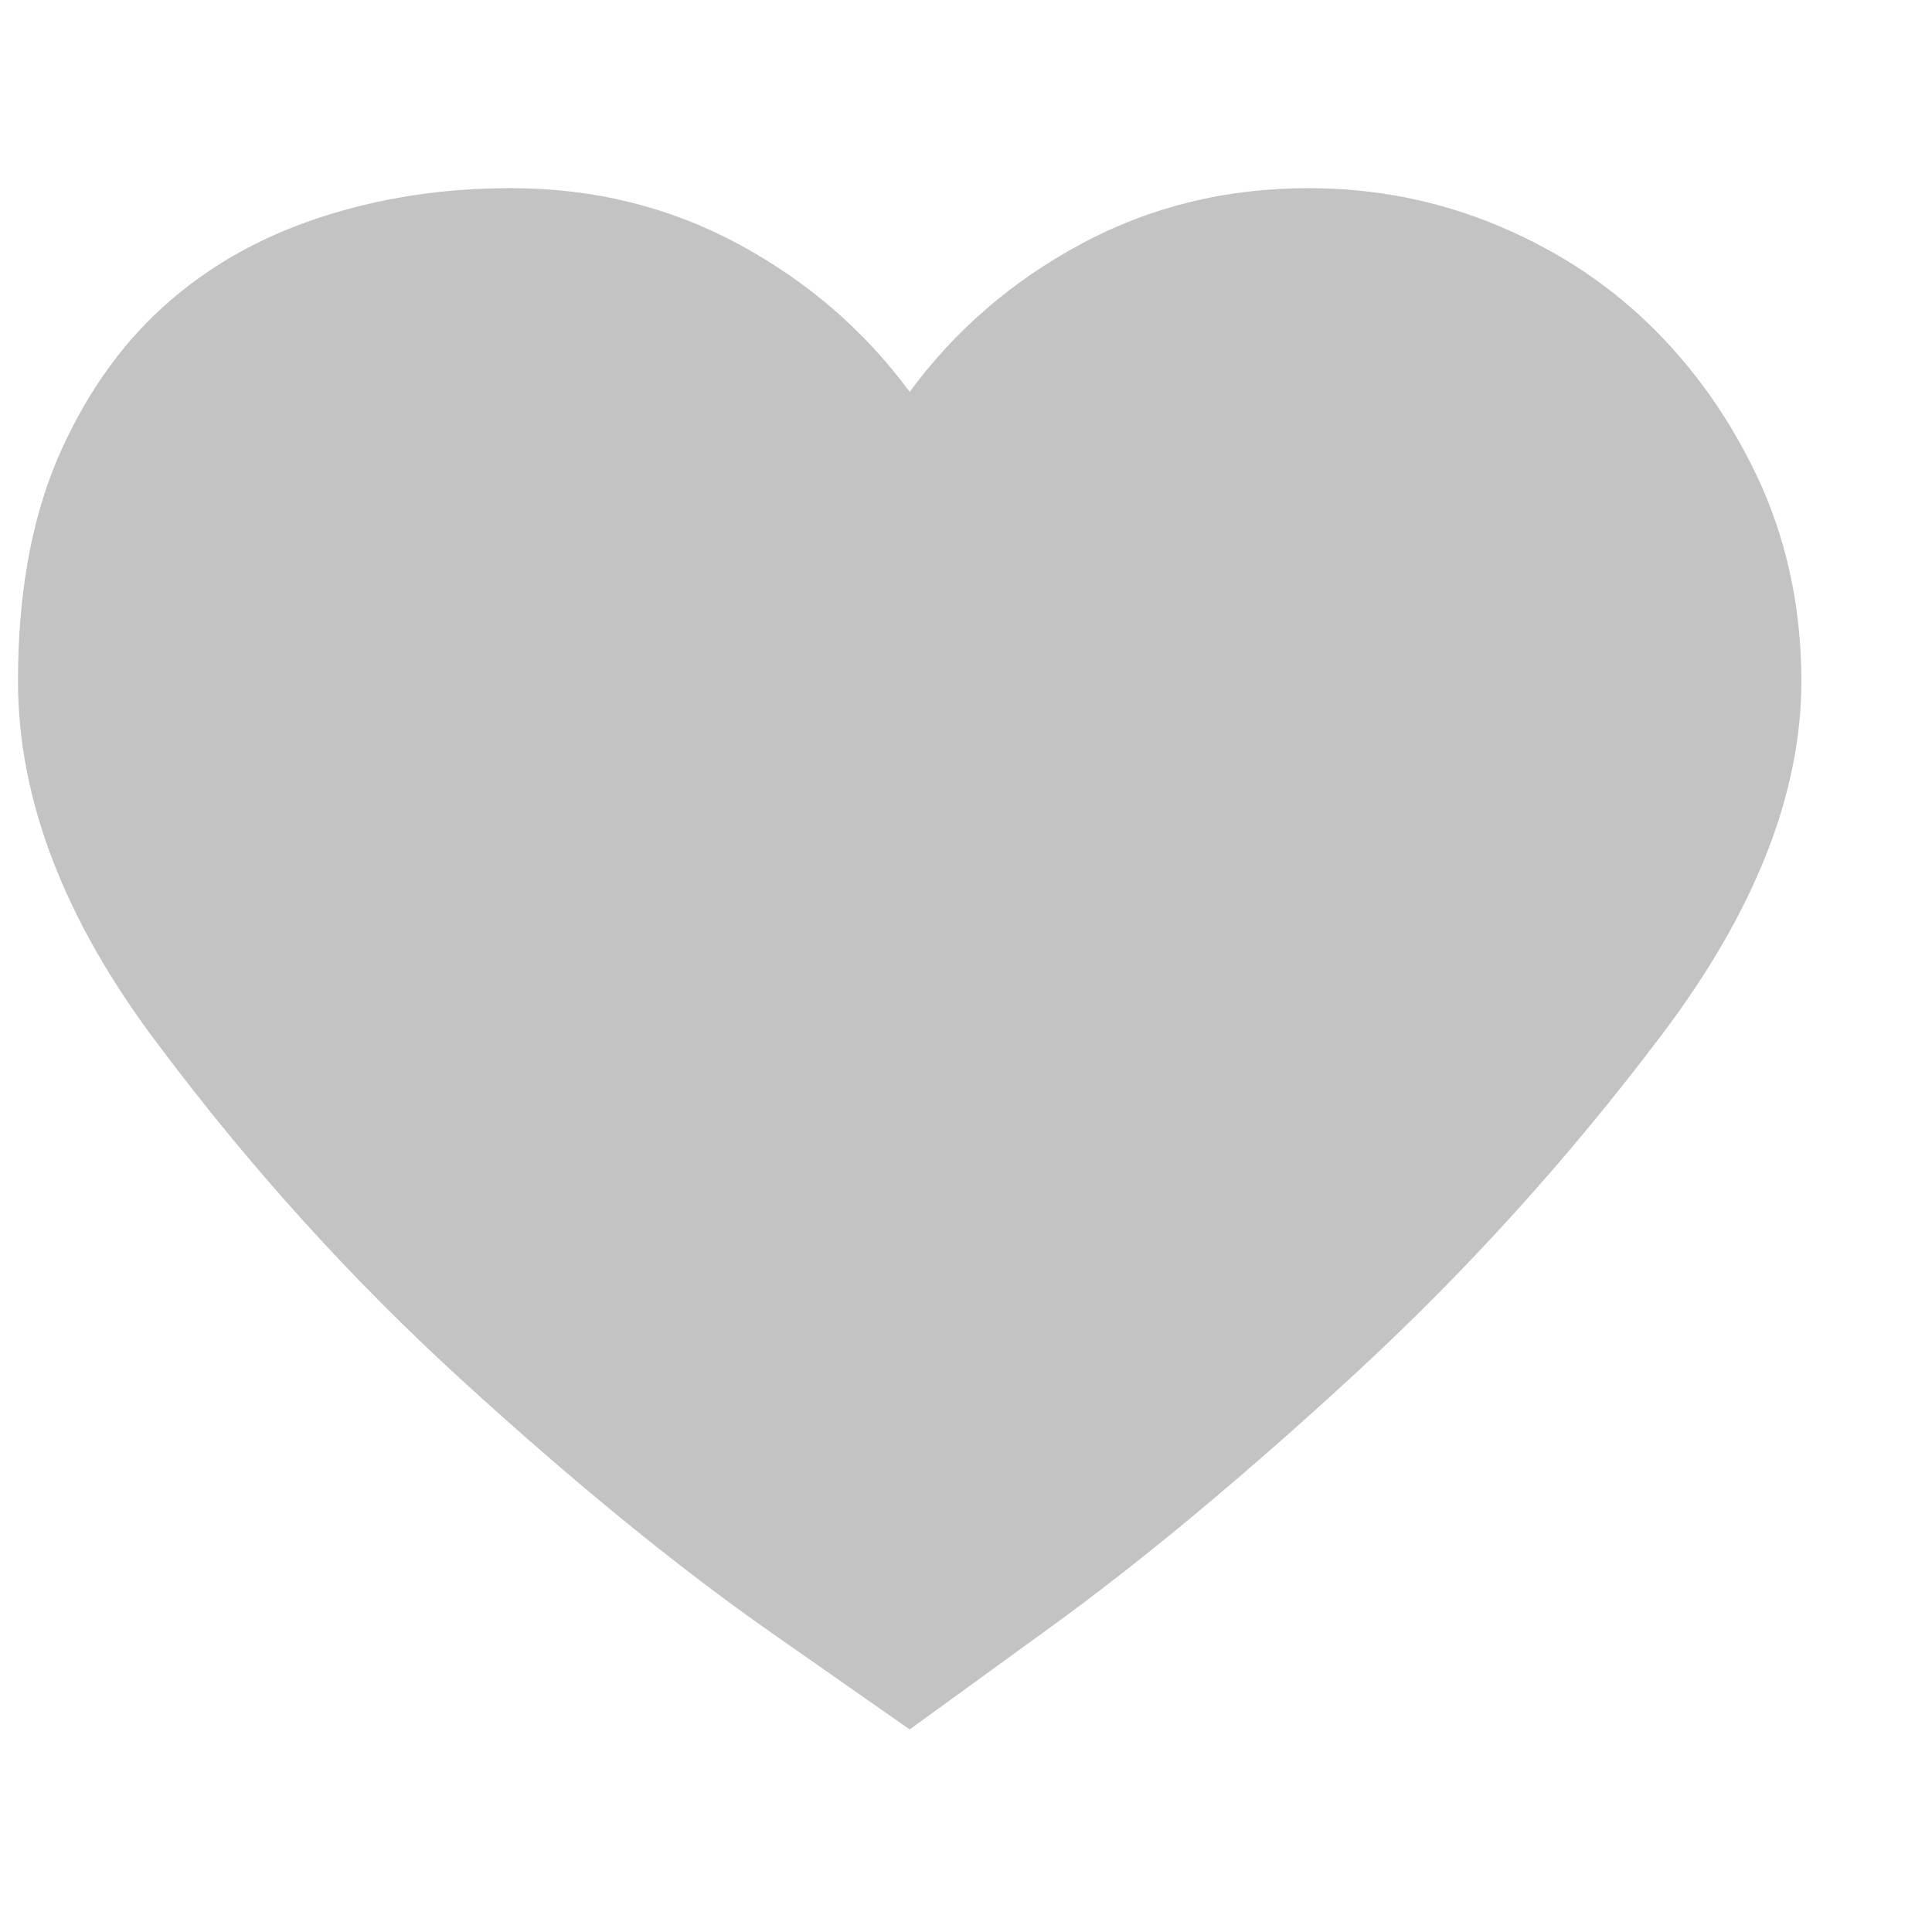 <svg width="13" height="13" viewBox="0 0 13 13" fill="none" xmlns="http://www.w3.org/2000/svg">
<g id="Button - Add to wishlist" clip-path="url(#clip0_2_81)">
<path id="Vector" d="M8.804 1.266C9.257 1.266 9.687 1.352 10.093 1.524C10.5 1.696 10.851 1.932 11.148 2.233C11.445 2.534 11.683 2.887 11.863 3.293C12.035 3.692 12.121 4.122 12.121 4.583C12.121 5.34 11.808 6.133 11.183 6.961C10.558 7.79 9.871 8.549 9.121 9.241C8.371 9.932 7.683 10.504 7.058 10.957C6.433 11.411 6.121 11.637 6.121 11.637C6.121 11.637 5.808 11.418 5.183 10.981C4.558 10.543 3.871 9.983 3.121 9.299C2.371 8.616 1.683 7.856 1.058 7.02C0.433 6.192 0.121 5.379 0.121 4.583C0.121 4.012 0.207 3.52 0.379 3.106C0.558 2.684 0.797 2.338 1.093 2.069C1.39 1.799 1.742 1.598 2.148 1.465C2.547 1.333 2.976 1.266 3.437 1.266C3.992 1.266 4.502 1.391 4.966 1.641C5.431 1.891 5.816 2.223 6.121 2.637C6.425 2.223 6.81 1.891 7.275 1.641C7.74 1.391 8.25 1.266 8.804 1.266Z" fill="#C3C3C3"/>
</g>
<defs>
<clipPath id="clip0_2_81">
<rect width="12.24" height="12" fill="white" transform="matrix(1 0 0 -1 0 12.2)"/>
</clipPath>
</defs>
</svg>
